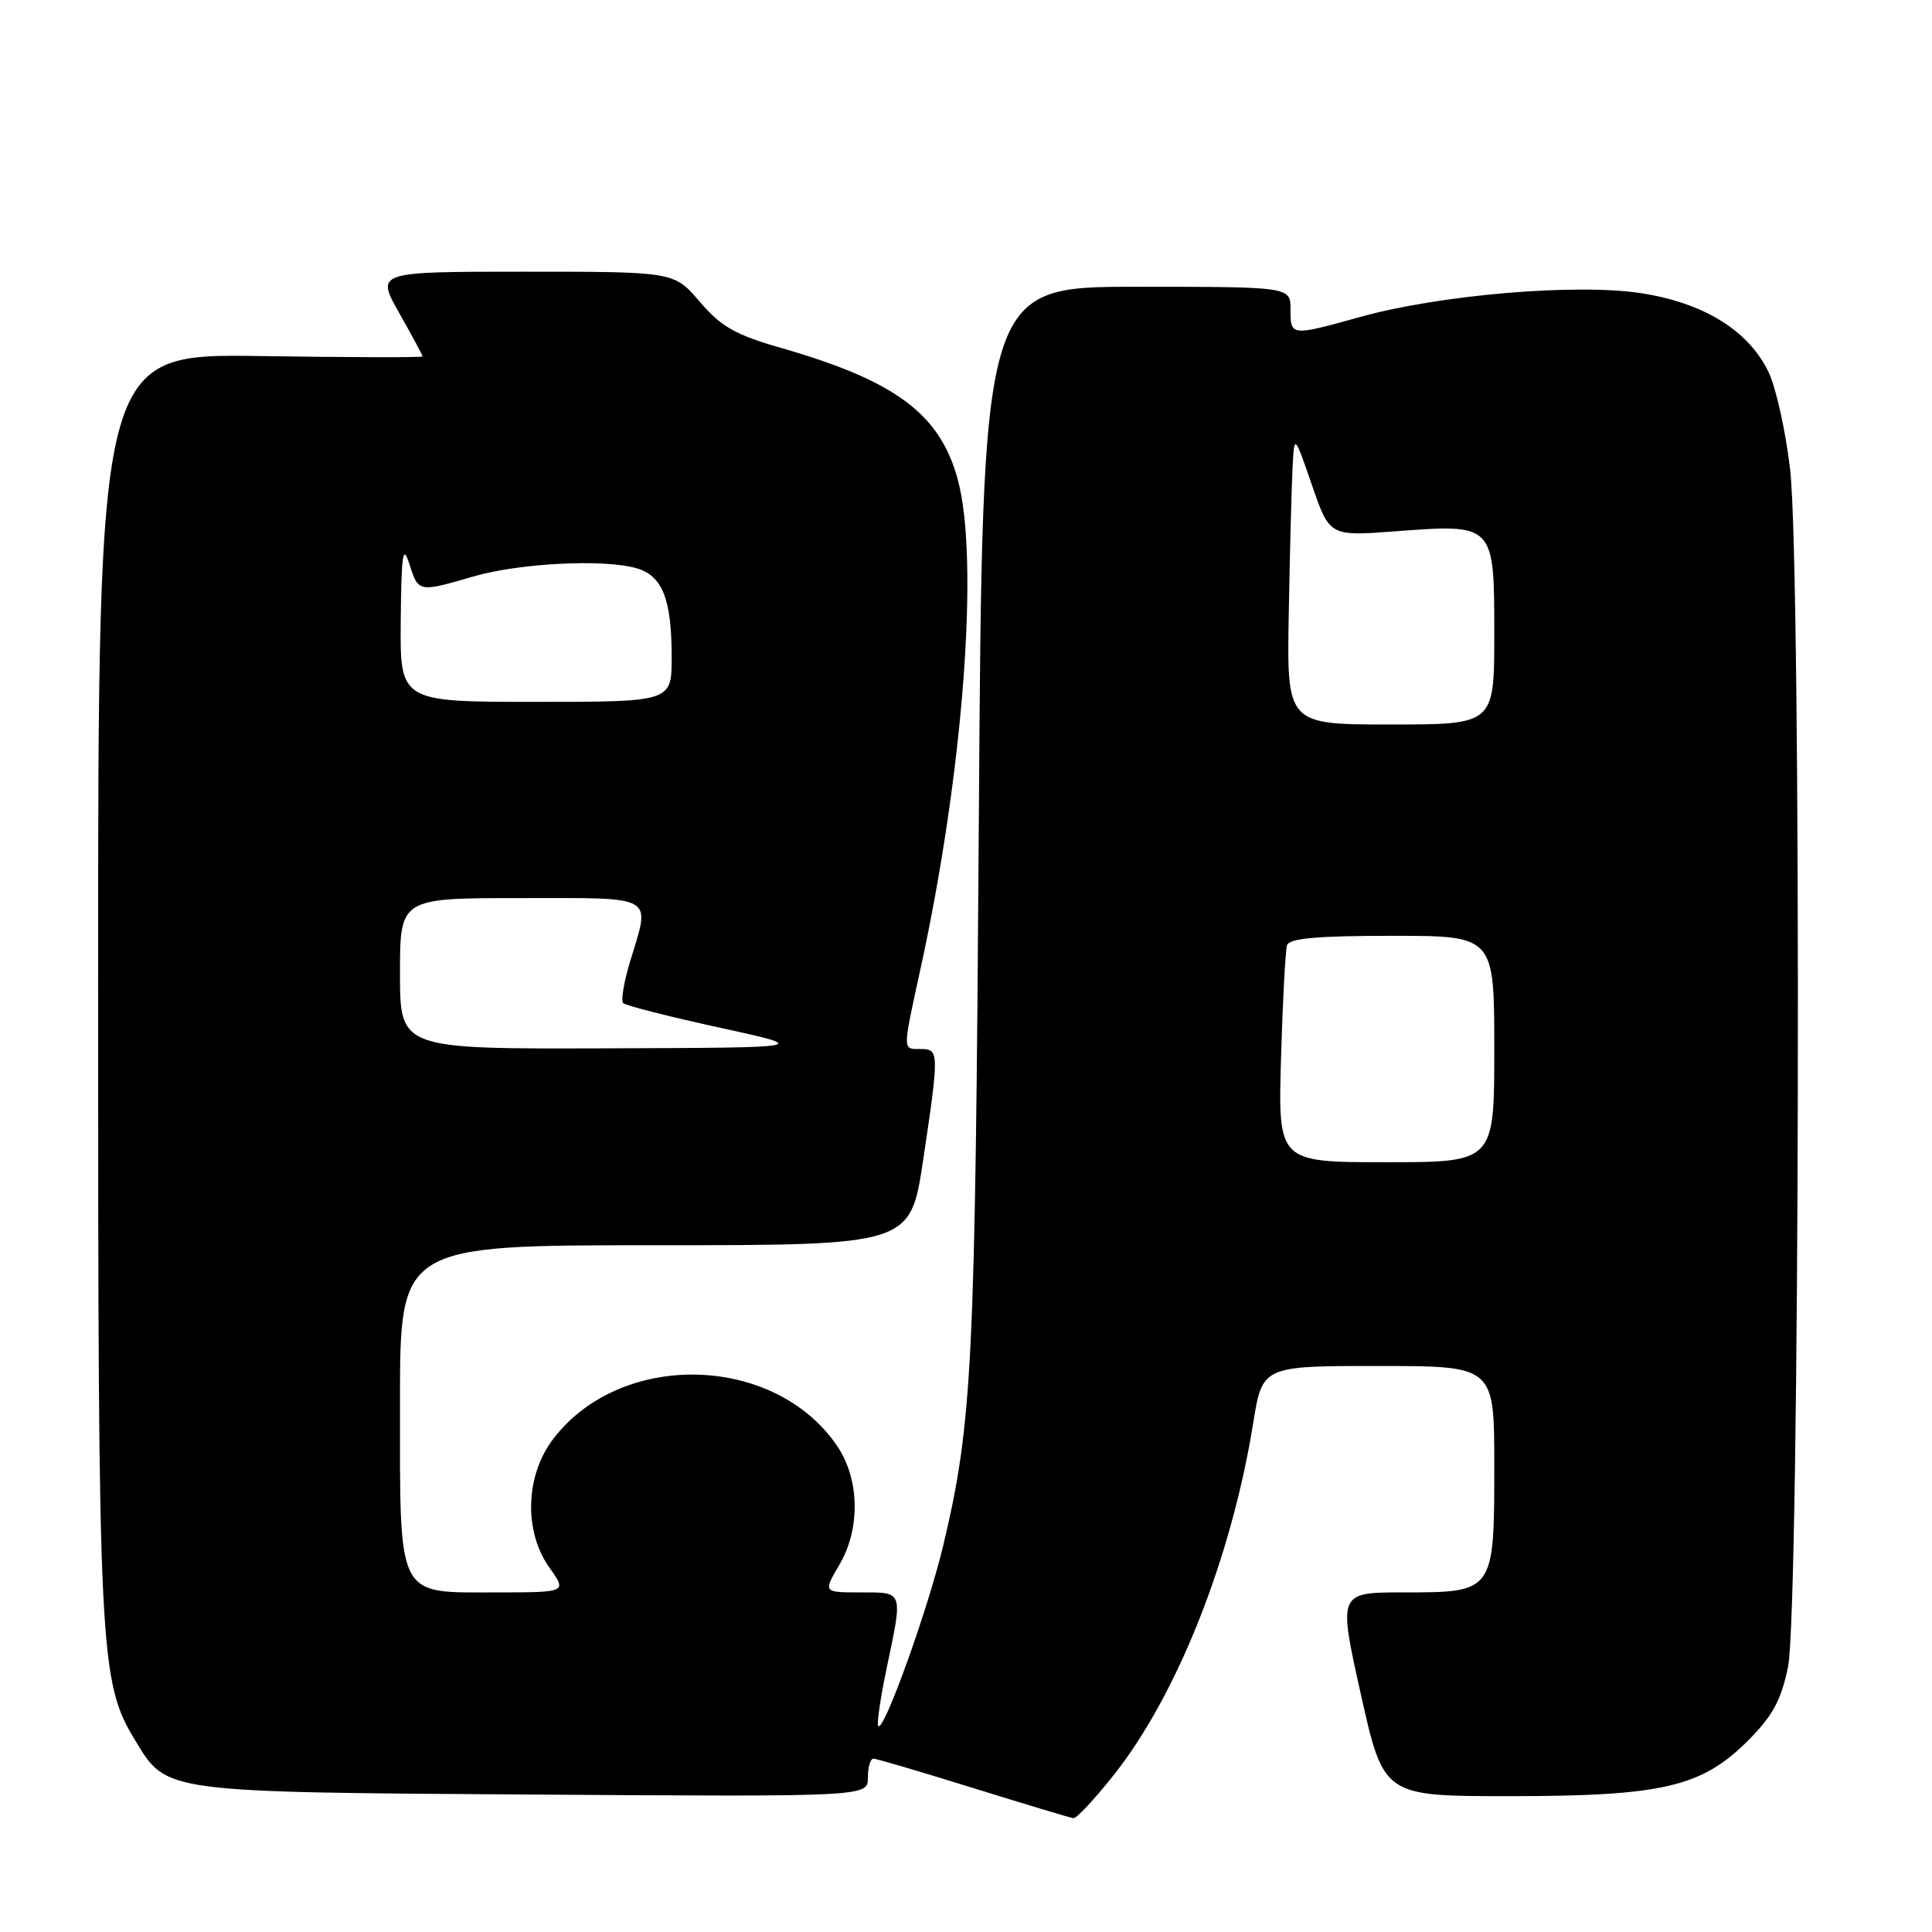 <?xml version="1.0" encoding="UTF-8" standalone="no"?>
<!DOCTYPE svg PUBLIC "-//W3C//DTD SVG 1.1//EN" "http://www.w3.org/Graphics/SVG/1.1/DTD/svg11.dtd" >
<svg xmlns="http://www.w3.org/2000/svg" xmlns:xlink="http://www.w3.org/1999/xlink" version="1.1" viewBox="0 0 256 256">
 <g >
 <path fill="currentColor"
d=" M 147.54 235.25 C 155.97 224.63 163.16 206.51 166.05 188.60 C 167.27 181.00 167.27 181.00 182.64 181.00 C 198.00 181.00 198.00 181.00 198.00 194.17 C 198.00 211.00 198.00 211.00 186.00 211.00 C 177.31 211.00 177.31 211.00 180.32 224.50 C 183.34 238.00 183.34 238.00 199.99 238.00 C 220.28 238.00 225.47 236.79 231.62 230.64 C 234.88 227.38 236.00 225.31 236.92 220.90 C 238.49 213.31 238.73 75.35 237.20 62.19 C 236.60 57.07 235.30 51.23 234.30 49.21 C 231.63 43.77 225.75 40.14 217.52 38.86 C 208.95 37.52 190.86 39.05 180.26 41.99 C 171.01 44.56 171.00 44.56 171.00 41.00 C 171.00 38.00 171.00 38.00 150.59 38.00 C 130.17 38.00 130.17 38.00 129.70 108.75 C 129.22 180.95 128.86 188.42 125.00 204.71 C 123.01 213.10 117.14 229.47 116.38 228.72 C 116.15 228.49 116.65 225.05 117.48 221.08 C 119.66 210.71 119.76 211.00 114.03 211.00 C 109.07 211.00 109.07 211.00 111.19 207.40 C 114.05 202.56 113.92 195.96 110.88 191.53 C 102.57 179.40 82.25 178.93 73.31 190.66 C 69.59 195.54 69.38 202.92 72.82 207.75 C 75.14 211.00 75.14 211.00 65.62 211.00 C 52.47 211.00 53.00 212.06 53.00 185.78 C 53.00 165.00 53.00 165.00 86.82 165.00 C 120.63 165.00 120.63 165.00 122.32 153.73 C 124.46 139.42 124.45 139.00 122.00 139.00 C 119.56 139.00 119.56 139.42 121.98 128.34 C 127.65 102.35 129.79 74.11 126.90 63.50 C 124.52 54.80 118.62 50.43 103.32 46.05 C 97.44 44.36 95.53 43.27 92.73 39.99 C 89.31 36.00 89.31 36.00 69.56 36.00 C 49.81 36.00 49.81 36.00 52.90 41.48 C 54.61 44.50 56.00 47.09 56.00 47.23 C 56.00 47.38 46.33 47.36 34.50 47.18 C 13.00 46.86 13.00 46.86 13.00 130.48 C 13.00 219.85 13.15 222.78 17.99 230.74 C 22.12 237.53 21.64 237.47 70.75 237.79 C 115.00 238.08 115.00 238.08 115.00 235.54 C 115.00 234.14 115.34 233.01 115.75 233.03 C 116.16 233.04 122.12 234.80 129.00 236.94 C 135.88 239.08 141.83 240.87 142.24 240.92 C 142.64 240.96 145.03 238.41 147.54 235.25 Z  M 169.74 140.25 C 169.96 132.69 170.32 125.94 170.54 125.25 C 170.83 124.33 174.52 124.00 184.47 124.00 C 198.00 124.00 198.00 124.00 198.00 139.00 C 198.00 154.00 198.00 154.00 183.67 154.00 C 169.35 154.00 169.35 154.00 169.74 140.25 Z  M 53.00 129.00 C 53.00 119.00 53.00 119.00 69.00 119.00 C 87.11 119.00 86.20 118.47 83.49 127.41 C 82.67 130.12 82.25 132.59 82.57 132.91 C 82.88 133.24 88.62 134.70 95.32 136.16 C 107.50 138.82 107.50 138.82 80.25 138.91 C 53.00 139.00 53.00 139.00 53.00 129.00 Z  M 170.77 81.25 C 170.91 73.14 171.14 64.47 171.27 62.00 C 171.50 57.50 171.50 57.50 173.84 64.28 C 176.18 71.06 176.18 71.06 184.91 70.40 C 198.03 69.41 198.00 69.38 198.00 84.04 C 198.00 96.00 198.00 96.00 184.25 96.00 C 170.50 96.00 170.50 96.00 170.77 81.25 Z  M 53.10 82.25 C 53.19 73.29 53.38 72.04 54.25 74.75 C 55.45 78.51 55.44 78.51 62.75 76.38 C 68.83 74.62 79.89 74.05 84.29 75.28 C 87.76 76.25 89.00 79.34 89.00 87.07 C 89.00 93.00 89.00 93.00 71.00 93.00 C 53.00 93.00 53.00 93.00 53.10 82.25 Z "/>
</g>
</svg>